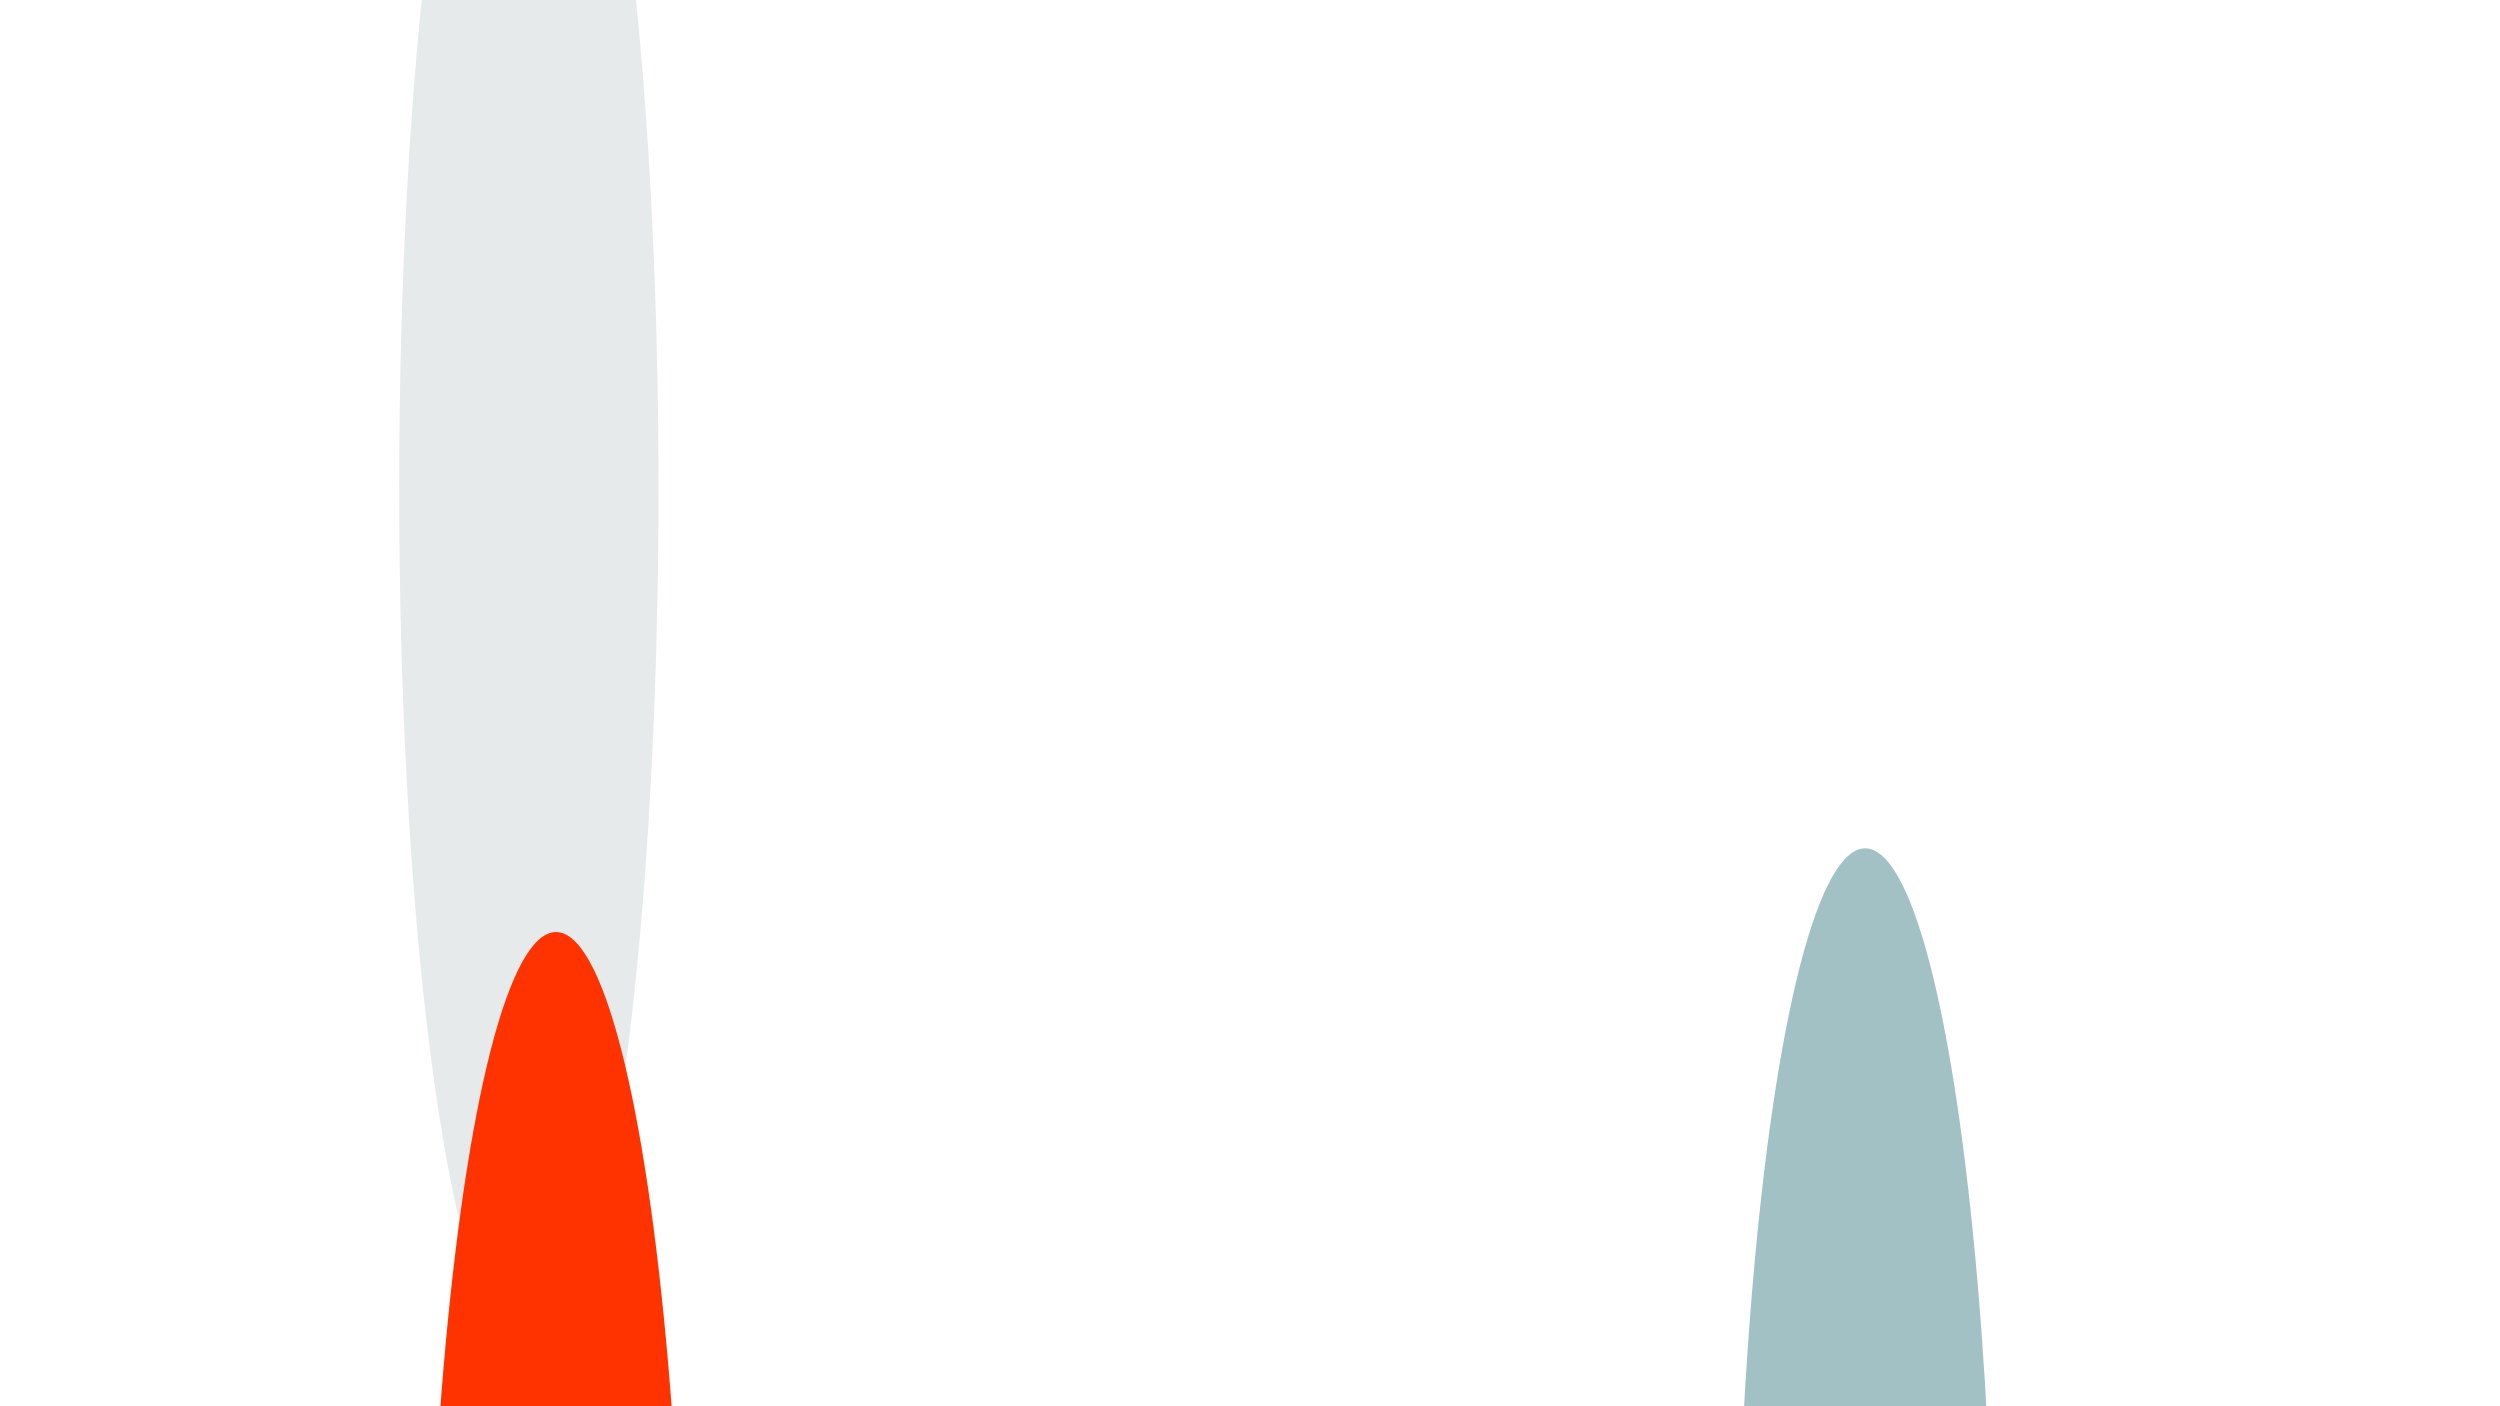 <svg xmlns="http://www.w3.org/2000/svg" version="1.1" xmlns:xlink="http://www.w3.org/1999/xlink" xmlns:svgjs="http://svgjs.dev/svgjs" viewBox="0 0 800 450"><defs><filter id="bbblurry-filter" x="-100%" y="-100%" width="400%" height="400%" filterUnits="objectBoundingBox" primitiveUnits="userSpaceOnUse" color-interpolation-filters="sRGB">
	<feGaussianBlur stdDeviation="130" x="0%" y="0%" width="100%" height="100%" in="SourceGraphic" edgeMode="none" result="blur"></feGaussianBlur></filter></defs><g filter="url(#bbblurry-filter)"><ellipse rx="41.5" ry="277.5" cx="596.865" cy="548.97" fill="#a2c1c4"></ellipse><ellipse rx="41.5" ry="277.5" cx="169.23" cy="156.335" fill="#e6eaeb"></ellipse><ellipse rx="41.5" ry="277.5" cx="177.931" cy="575.754" fill="#ff3300"></ellipse></g></svg>